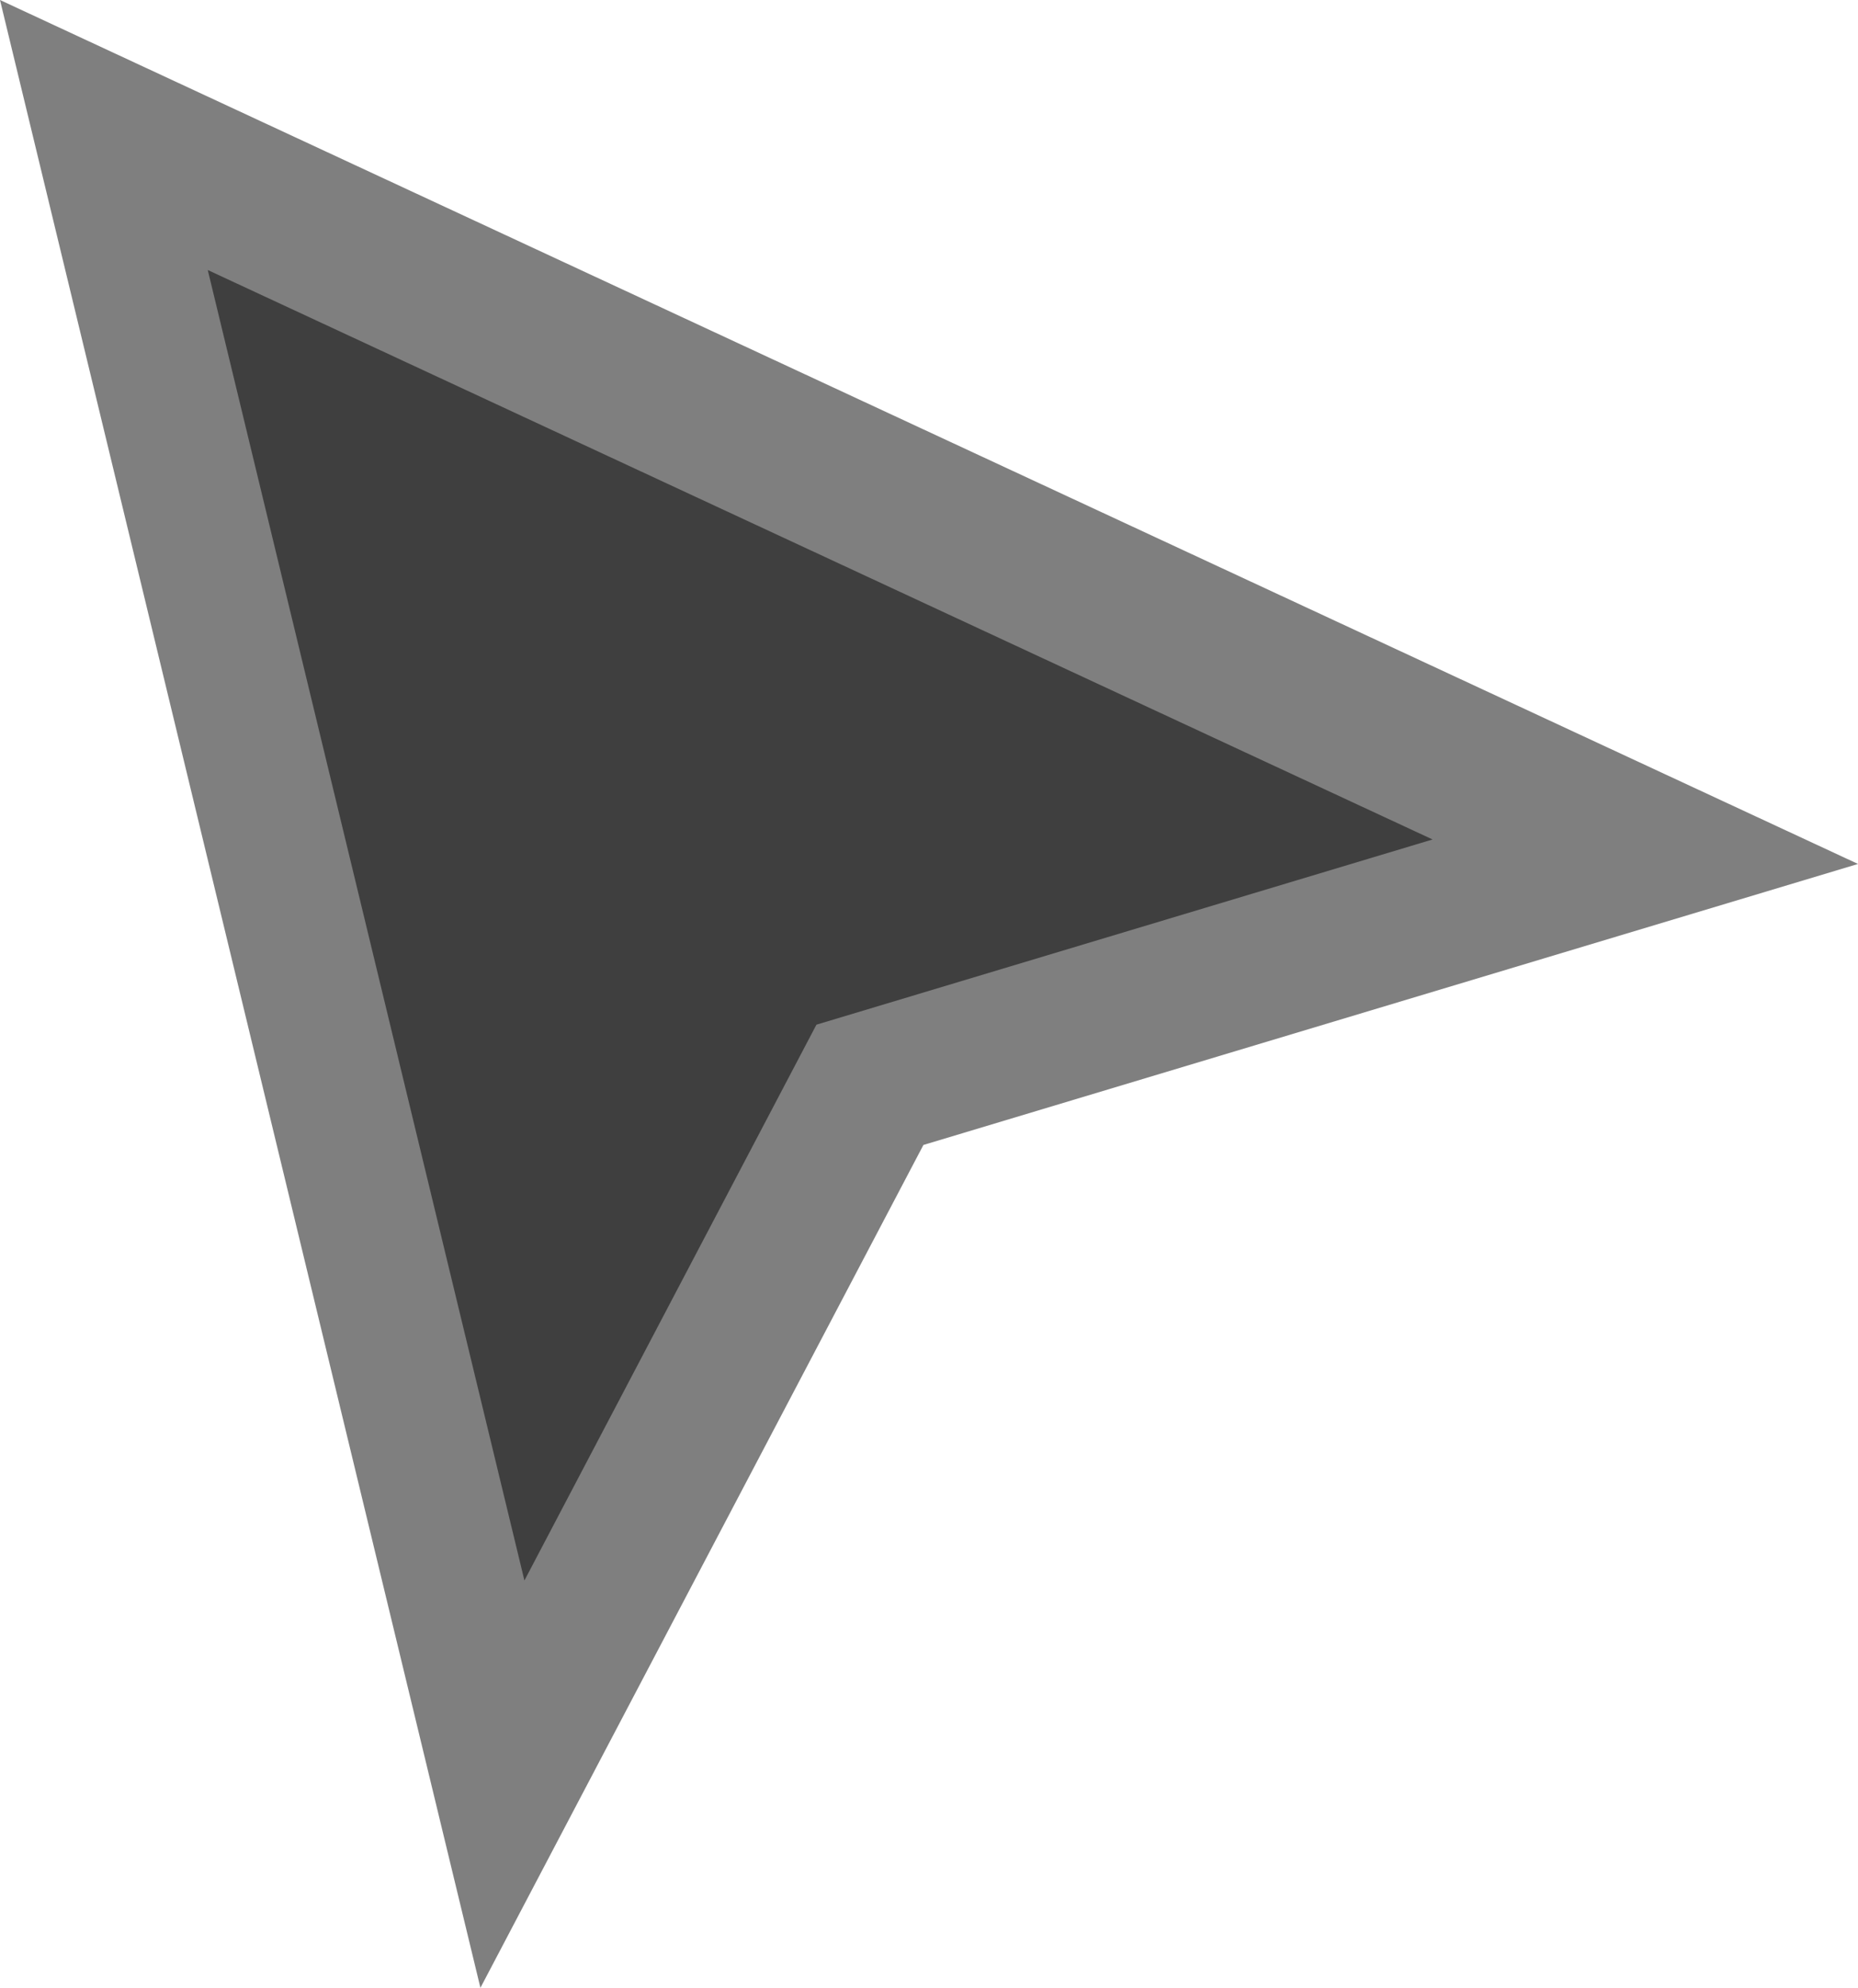 <svg version="1.1" xmlns="http://www.w3.org/2000/svg" xmlns:xlink="http://www.w3.org/1999/xlink" width="10.473" height="11.205" viewBox="0,0,10.473,11.205"><g transform="translate(-239.966,-179.957)"><g data-paper-data="{&quot;isPaintingLayer&quot;:true}" fill-opacity="0.502" fill="#000000" fill-rule="nonzero" stroke="none" stroke-width="0" stroke-linecap="butt" stroke-linejoin="miter" stroke-miterlimit="10" stroke-dasharray="" stroke-dashoffset="0" style="mix-blend-mode: normal"><path d="M242.674,191.162l-2.708,-11.205l10.473,4.87l-5.268,1.584z"/><path d="M242.922,188.866l-1.785,-7.387l6.904,3.21l-3.473,1.044z"/></g></g></svg>